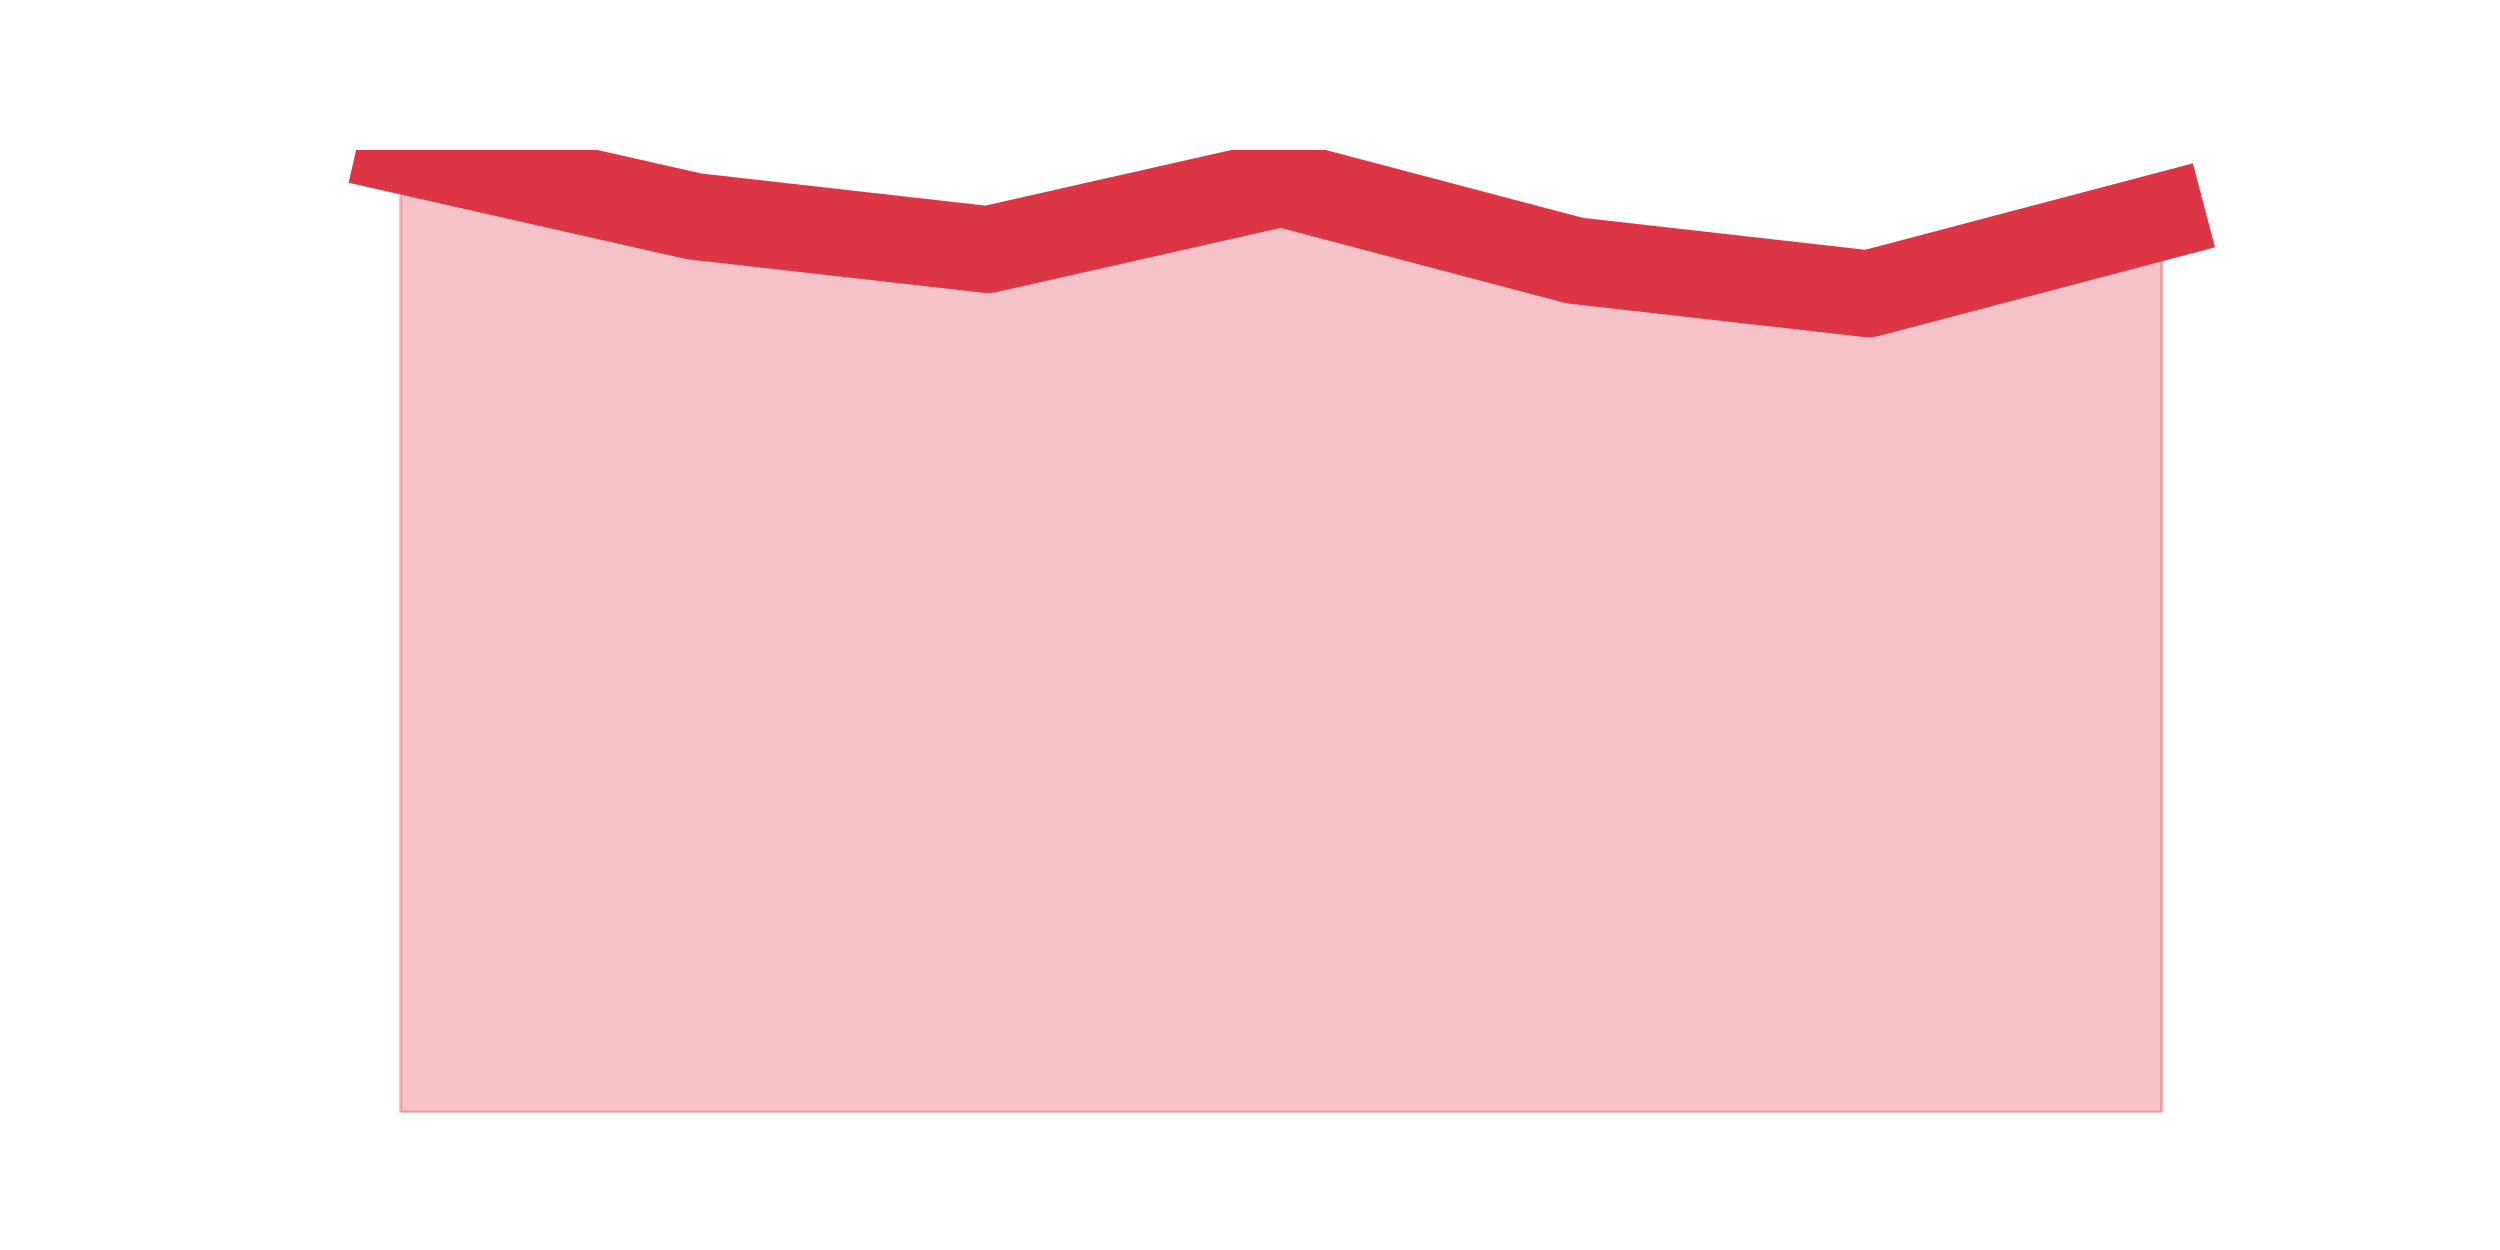 <?xml version="1.0" encoding="utf-8" standalone="no"?>
<!DOCTYPE svg PUBLIC "-//W3C//DTD SVG 1.1//EN"
  "http://www.w3.org/Graphics/SVG/1.1/DTD/svg11.dtd">
<!-- Created with matplotlib (https://matplotlib.org/) -->
<svg height="360pt" version="1.1" viewBox="0 0 720 360" width="720pt" xmlns="http://www.w3.org/2000/svg" xmlns:xlink="http://www.w3.org/1999/xlink">
 <defs>
  <style type="text/css">*{stroke-linecap:butt;stroke-linejoin:round;}</style>
 </defs>
 <g id="figure_1">
  <g id="patch_1">
   <path d="M 0 360 
L 720 360 
L 720 0 
L 0 0 
z
" style="fill:none;"/>
  </g>
  <g id="axes_1">
   <g id="matplotlib.axis_1"/>
   <g id="matplotlib.axis_2"/>
   <g id="PolyCollection_1">
    <defs>
     <path d="M 115.364 -316.8 
L 115.364 -39.6 
L 199.909 -39.6 
L 284.455 -39.6 
L 369 -39.6 
L 453.545 -39.6 
L 538.091 -39.6 
L 622.636 -39.6 
L 622.636 -297.683 
L 622.636 -297.683 
L 538.091 -275.379 
L 453.545 -284.938 
L 369 -307.241 
L 284.455 -288.124 
L 199.909 -297.683 
L 115.364 -316.8 
z
" id="m94feeb8aa4" style="stroke:#dc3545;stroke-opacity:0.3;"/>
    </defs>
    <g clip-path="url(#p14bdf2ecae)">
     <use style="fill:#dc3545;fill-opacity:0.3;stroke:#dc3545;stroke-opacity:0.3;" x="0" xlink:href="#m94feeb8aa4" y="360"/>
    </g>
   </g>
   <g id="line2d_1">
    <path clip-path="url(#p14bdf2ecae)" d="M 115.364 43.2 
L 199.909 62.317 
L 284.455 71.876 
L 369 52.759 
L 453.545 75.062 
L 538.091 84.621 
L 622.636 62.317 
" style="fill:none;stroke:#dc3545;stroke-linecap:square;stroke-width:25;"/>
   </g>
  </g>
 </g>
 <defs>
  <clipPath id="p14bdf2ecae">
   <rect height="277.2" width="558" x="90" y="43.2"/>
  </clipPath>
 </defs>
</svg>
